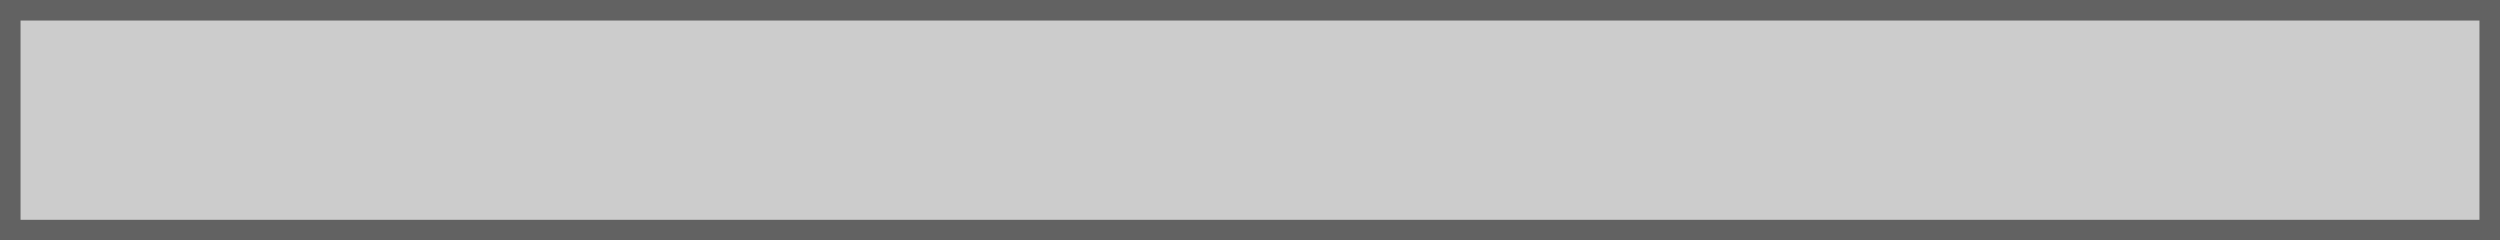 <?xml version="1.0" encoding="UTF-8" standalone="no"?>
<!-- Generator: Adobe Illustrator 25.0.0, SVG Export Plug-In . SVG Version: 6.00 Build 0)  -->

<svg
   version="1.1"
   id="Layer_1"
   x="0px"
   y="0px"
   viewBox="0 0 1217 117"
   xml:space="preserve"
   sodipodi:docname="CBMUsernameBox-GEOS.svg"
   width="1217"
   height="117"
   inkscape:version="1.2.2 (b0a8486541, 2022-12-01)"
   xmlns:inkscape="http://www.inkscape.org/namespaces/inkscape"
   xmlns:sodipodi="http://sodipodi.sourceforge.net/DTD/sodipodi-0.dtd"
   xmlns="http://www.w3.org/2000/svg"
   xmlns:svg="http://www.w3.org/2000/svg"><defs
   id="defs11" /><sodipodi:namedview
   id="namedview9"
   pagecolor="#505050"
   bordercolor="#ffffff"
   borderopacity="1"
   inkscape:showpageshadow="0"
   inkscape:pageopacity="0"
   inkscape:pagecheckerboard="1"
   inkscape:deskcolor="#505050"
   showgrid="false"
   inkscape:zoom="2.2250294"
   inkscape:cx="1156.1645"
   inkscape:cy="104.26829"
   inkscape:window-width="1536"
   inkscape:window-height="923"
   inkscape:window-x="0"
   inkscape:window-y="0"
   inkscape:window-maximized="1"
   inkscape:current-layer="Layer_1" />
<style
   type="text/css"
   id="style2">
	.st0{fill:#626262;}
	.st1{fill:#CCCCCC;}
</style>
<path
   class="st0"
   d="M 1217,117 C 811.066,117 405.934,117 0,117 0,78.044 0,38.956 0,0 c 405.934,0 811.066,0 1217,0 0,38.956 0,78.044 0,117 z M 64.853,106.098 c 365.1,0 726.197,0 1086.493,0 5.605,-21.539 3.203,-89.877 -2.402,-95.328 -361.097,0 -722.193,0 -1084.091,0 0,31.909 0,63.552 0,95.328 z"
   id="path4"
   style="stroke-width:3.263" />

<rect
   style="fill:#cccccc;fill-opacity:1;stroke-width:2.747"
   id="rect463"
   width="1197"
   height="97"
   x="10"
   y="10" /></svg>
